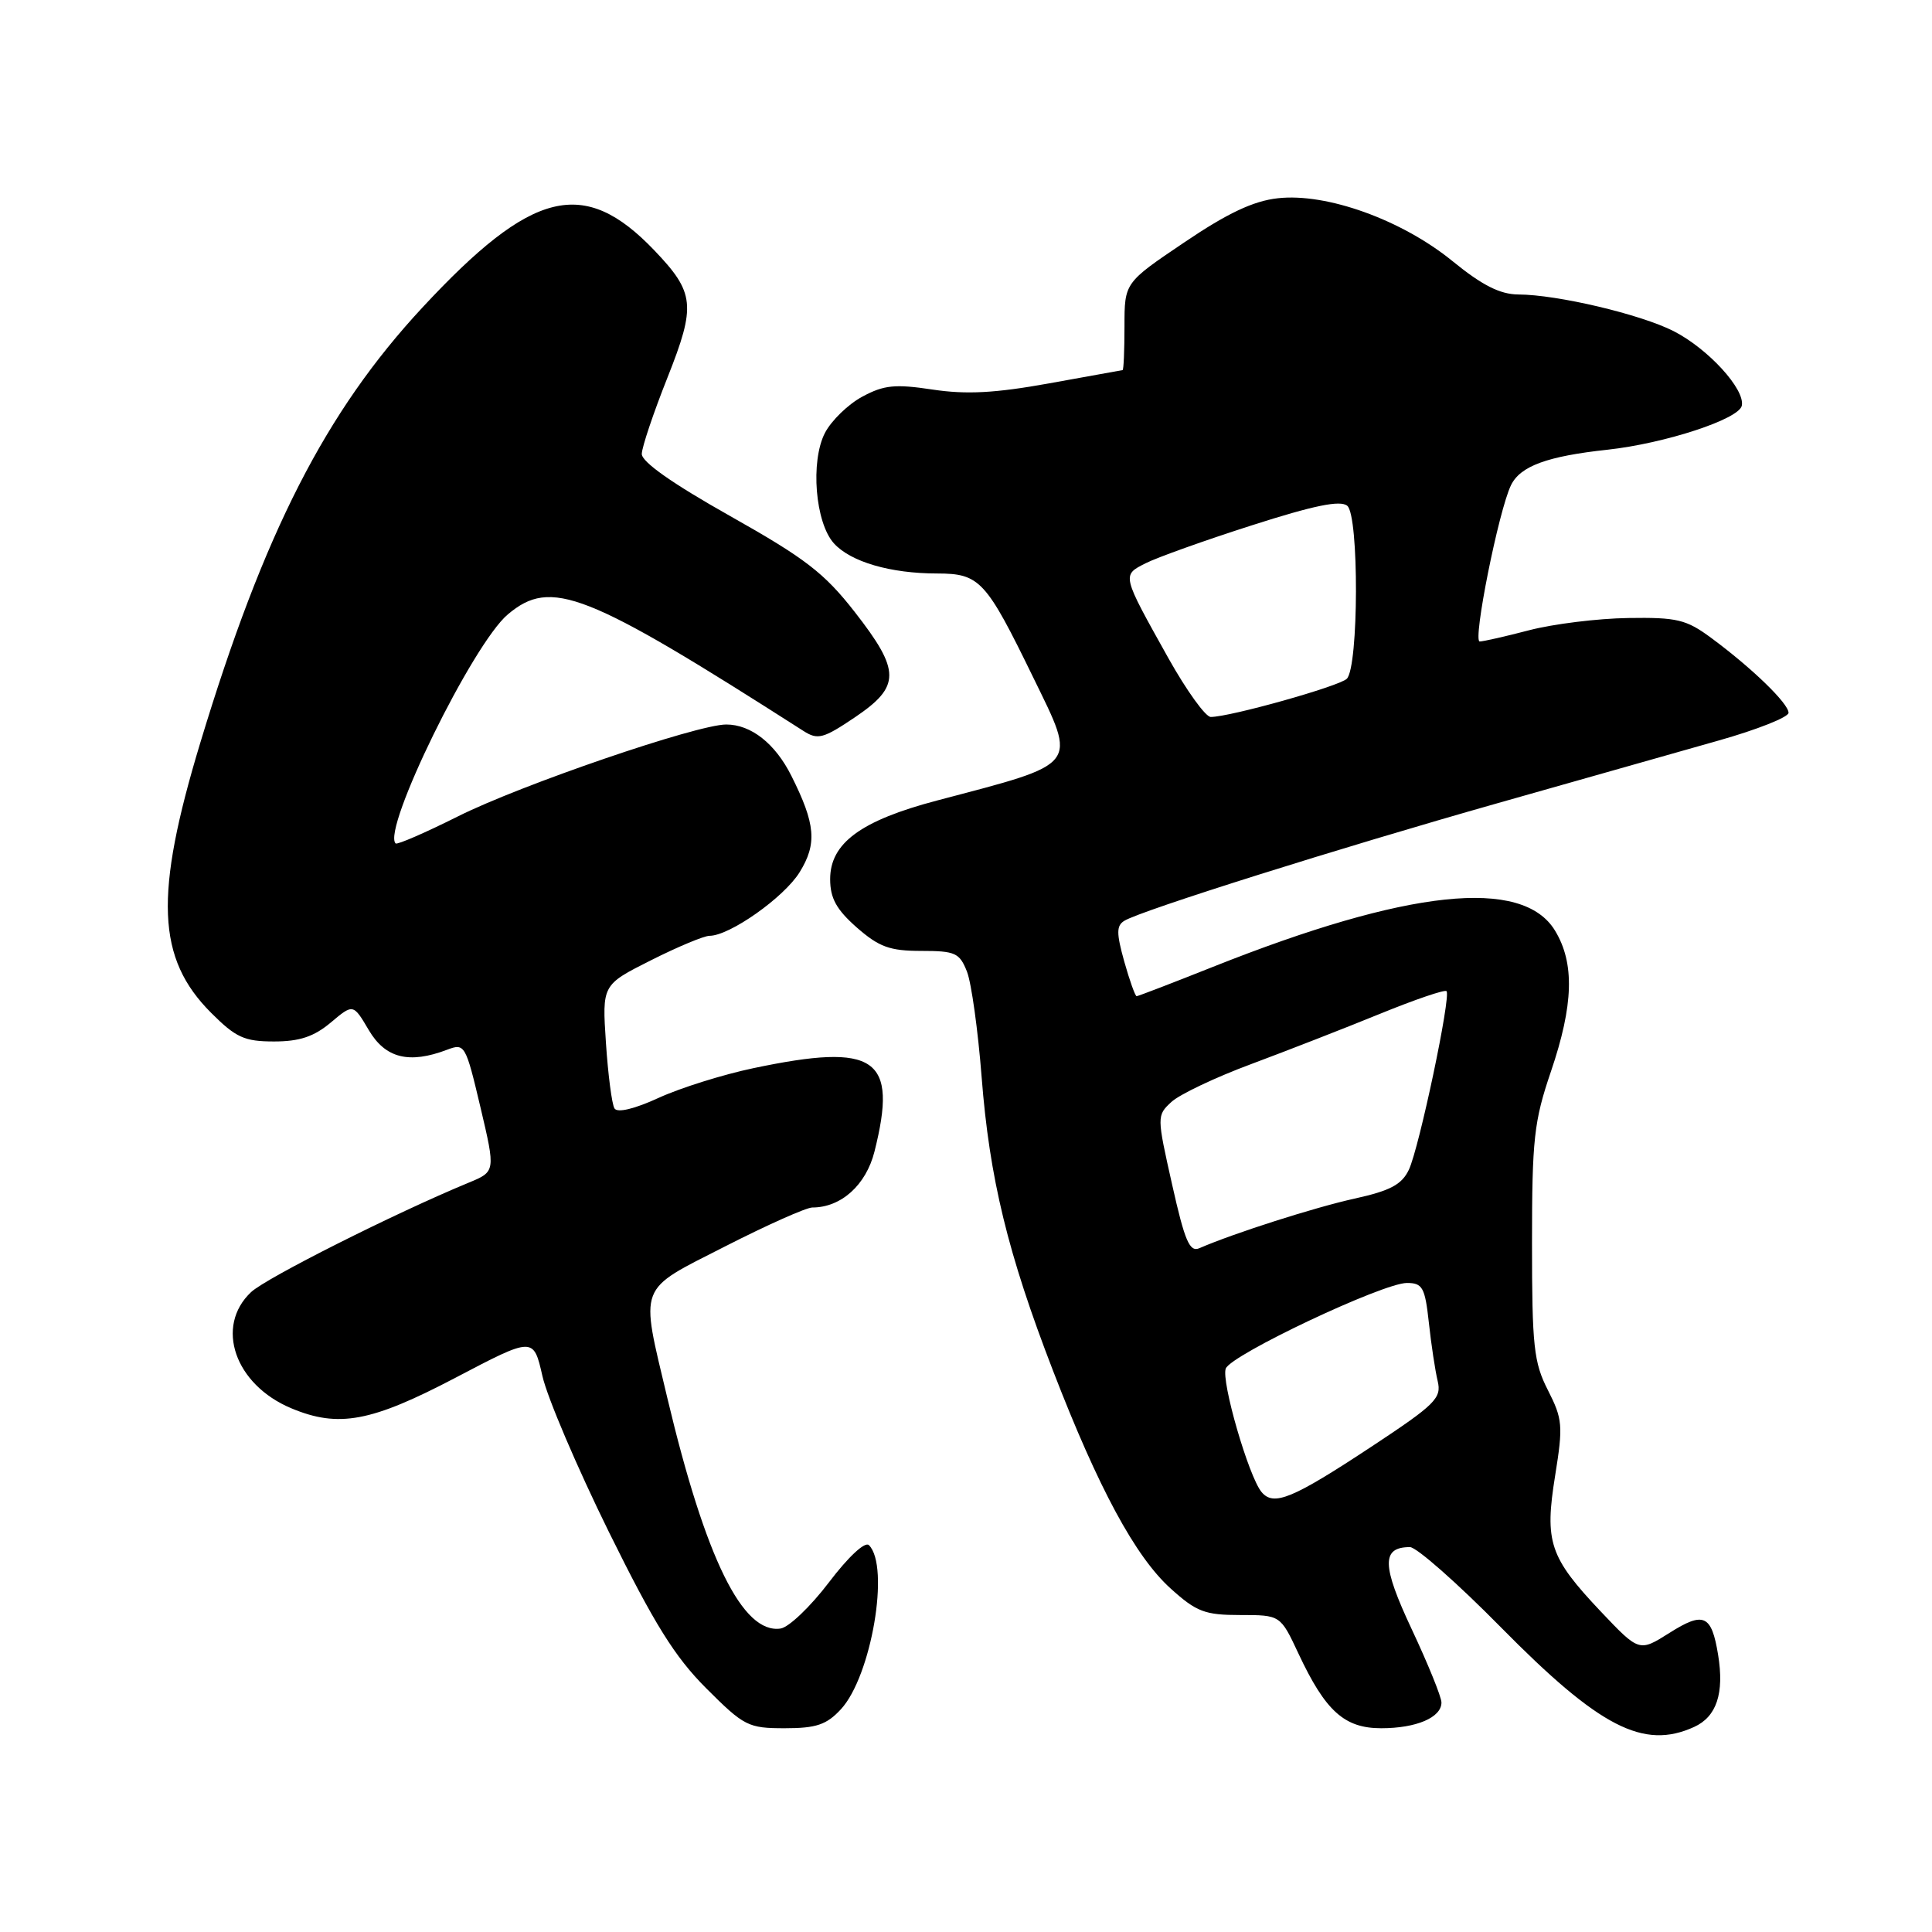 <?xml version="1.0" encoding="UTF-8" standalone="no"?>
<!DOCTYPE svg PUBLIC "-//W3C//DTD SVG 1.1//EN" "http://www.w3.org/Graphics/SVG/1.1/DTD/svg11.dtd" >
<svg xmlns="http://www.w3.org/2000/svg" xmlns:xlink="http://www.w3.org/1999/xlink" version="1.1" viewBox="0 0 256 256">
 <g >
 <path fill="currentColor"
d=" M 224.48 228.83 C 227.46 227.47 228.49 224.38 227.66 219.28 C 226.79 213.96 225.76 213.49 221.21 216.37 C 217.20 218.90 217.20 218.90 212.09 213.51 C 205.31 206.33 204.64 204.34 206.07 195.49 C 207.13 188.90 207.05 188.03 205.11 184.21 C 203.23 180.54 203.00 178.37 203.00 164.71 C 203.00 150.95 203.26 148.58 205.50 142.00 C 208.51 133.16 208.67 127.61 206.04 123.30 C 201.73 116.23 186.54 117.84 160.73 128.11 C 155.36 130.25 150.80 132.00 150.61 132.00 C 150.42 132.00 149.68 129.93 148.97 127.41 C 147.92 123.65 147.92 122.66 148.98 122.01 C 151.18 120.65 177.50 112.36 198.50 106.41 C 209.50 103.30 222.66 99.57 227.74 98.12 C 232.83 96.68 236.99 95.03 236.99 94.45 C 237.00 93.22 232.15 88.52 226.76 84.54 C 223.44 82.08 222.22 81.79 215.72 81.89 C 211.70 81.95 205.83 82.68 202.66 83.50 C 199.49 84.33 196.53 85.00 196.07 85.00 C 195.11 85.00 198.59 67.60 200.22 64.28 C 201.45 61.76 205.02 60.45 213.00 59.59 C 220.61 58.76 230.44 55.54 230.80 53.75 C 231.24 51.57 226.33 46.21 221.77 43.88 C 217.39 41.65 206.37 39.04 201.18 39.02 C 198.76 39.00 196.40 37.81 192.45 34.59 C 185.73 29.12 175.78 25.54 169.31 26.27 C 166.07 26.63 162.64 28.25 156.92 32.12 C 149.00 37.46 149.00 37.46 149.00 43.23 C 149.00 46.40 148.89 49.02 148.75 49.04 C 148.61 49.07 144.22 49.86 139.00 50.80 C 131.85 52.09 128.04 52.29 123.58 51.62 C 118.61 50.87 117.13 51.01 114.26 52.56 C 112.38 53.57 110.16 55.73 109.31 57.36 C 107.36 61.14 108.02 69.26 110.50 72.00 C 112.72 74.45 117.99 75.99 124.18 75.99 C 129.83 76.00 130.64 76.89 136.92 89.79 C 142.71 101.67 143.19 101.06 124.17 106.07 C 114.07 108.73 110.00 111.72 110.00 116.49 C 110.00 119.02 110.83 120.52 113.53 122.90 C 116.48 125.48 117.90 126.00 122.06 126.00 C 126.58 126.00 127.15 126.26 128.13 128.75 C 128.72 130.26 129.59 136.54 130.07 142.70 C 131.11 156.12 133.54 166.12 139.54 181.65 C 145.55 197.21 150.44 206.27 155.12 210.49 C 158.54 213.58 159.65 214.00 164.33 214.00 C 169.66 214.00 169.66 214.00 172.04 219.08 C 175.62 226.73 178.13 229.00 183.02 229.00 C 187.67 229.00 191.00 227.58 191.00 225.59 C 191.00 224.86 189.23 220.50 187.07 215.90 C 183.08 207.41 183.03 205.00 186.83 205.00 C 187.69 205.00 193.12 209.78 198.88 215.63 C 211.94 228.88 217.77 231.89 224.48 228.83 Z  M 111.42 226.49 C 115.46 222.13 117.95 207.55 115.14 204.74 C 114.62 204.22 112.40 206.29 109.83 209.68 C 107.40 212.88 104.52 215.63 103.43 215.79 C 98.40 216.53 93.49 206.53 88.43 185.26 C 84.81 169.99 84.37 171.13 96.09 165.15 C 101.64 162.32 106.83 160.00 107.64 160.00 C 111.45 160.00 114.75 157.03 115.87 152.60 C 119.01 140.13 116.09 138.12 99.82 141.54 C 95.81 142.38 90.16 144.15 87.28 145.47 C 84.06 146.95 81.80 147.49 81.42 146.87 C 81.08 146.32 80.57 142.41 80.29 138.19 C 79.78 130.50 79.78 130.50 86.24 127.25 C 89.79 125.46 93.29 124.00 94.01 124.00 C 96.68 124.00 103.89 118.91 105.95 115.58 C 108.29 111.80 108.07 109.20 104.87 102.82 C 102.73 98.53 99.52 96.00 96.23 96.00 C 92.36 96.00 69.00 104.00 60.65 108.19 C 56.33 110.35 52.63 111.96 52.42 111.76 C 50.59 109.92 62.64 85.32 67.29 81.41 C 73.03 76.58 77.53 78.35 106.47 96.86 C 108.36 98.07 109.09 97.87 113.29 95.04 C 119.36 90.94 119.35 88.90 113.25 81.08 C 109.22 75.92 106.71 73.99 96.75 68.38 C 89.11 64.08 85.01 61.20 85.04 60.14 C 85.06 59.24 86.59 54.69 88.44 50.04 C 92.24 40.46 92.07 38.79 86.69 33.16 C 77.36 23.41 70.50 25.11 55.96 40.76 C 43.13 54.58 34.97 70.56 26.54 98.42 C 20.42 118.63 20.76 126.99 27.98 134.21 C 31.25 137.48 32.38 138.00 36.31 138.00 C 39.69 138.00 41.60 137.36 43.82 135.50 C 46.80 132.99 46.80 132.99 48.87 136.50 C 51.07 140.23 54.21 141.01 59.26 139.09 C 61.58 138.21 61.70 138.42 63.66 146.71 C 65.67 155.24 65.67 155.24 62.08 156.72 C 52.31 160.76 35.29 169.32 33.27 171.21 C 28.44 175.76 31.11 183.48 38.61 186.61 C 44.86 189.22 49.17 188.42 60.33 182.57 C 70.69 177.13 70.69 177.13 71.87 182.32 C 72.51 185.17 76.48 194.46 80.67 202.97 C 86.71 215.21 89.41 219.54 93.59 223.72 C 98.59 228.72 99.14 229.00 103.98 229.00 C 108.16 229.00 109.52 228.54 111.42 226.49 Z  M 167.16 197.70 C 165.45 195.63 161.79 183.00 162.42 181.34 C 163.12 179.51 183.25 170.00 186.42 170.00 C 188.49 170.00 188.82 170.58 189.33 175.25 C 189.64 178.14 190.17 181.62 190.50 183.00 C 191.04 185.26 190.20 186.09 181.80 191.64 C 171.24 198.61 168.77 199.63 167.16 197.70 Z  M 155.31 156.95 C 153.28 147.92 153.28 147.81 155.21 146.02 C 156.28 145.02 161.06 142.75 165.83 140.98 C 170.60 139.20 178.27 136.21 182.87 134.33 C 187.48 132.45 191.43 131.10 191.67 131.33 C 192.30 131.96 188.05 152.11 186.68 155.00 C 185.74 156.97 184.21 157.78 179.49 158.82 C 174.22 159.98 163.45 163.42 158.93 165.39 C 157.63 165.96 156.99 164.46 155.31 156.95 Z  M 154.84 87.25 C 148.61 76.10 148.64 76.24 151.79 74.64 C 153.28 73.88 159.62 71.61 165.87 69.61 C 174.10 66.97 177.60 66.25 178.52 67.02 C 180.09 68.32 180.04 88.36 178.46 89.94 C 177.47 90.93 162.99 95.00 160.43 95.00 C 159.74 95.00 157.23 91.51 154.84 87.25 Z "/>
</g>
</svg>